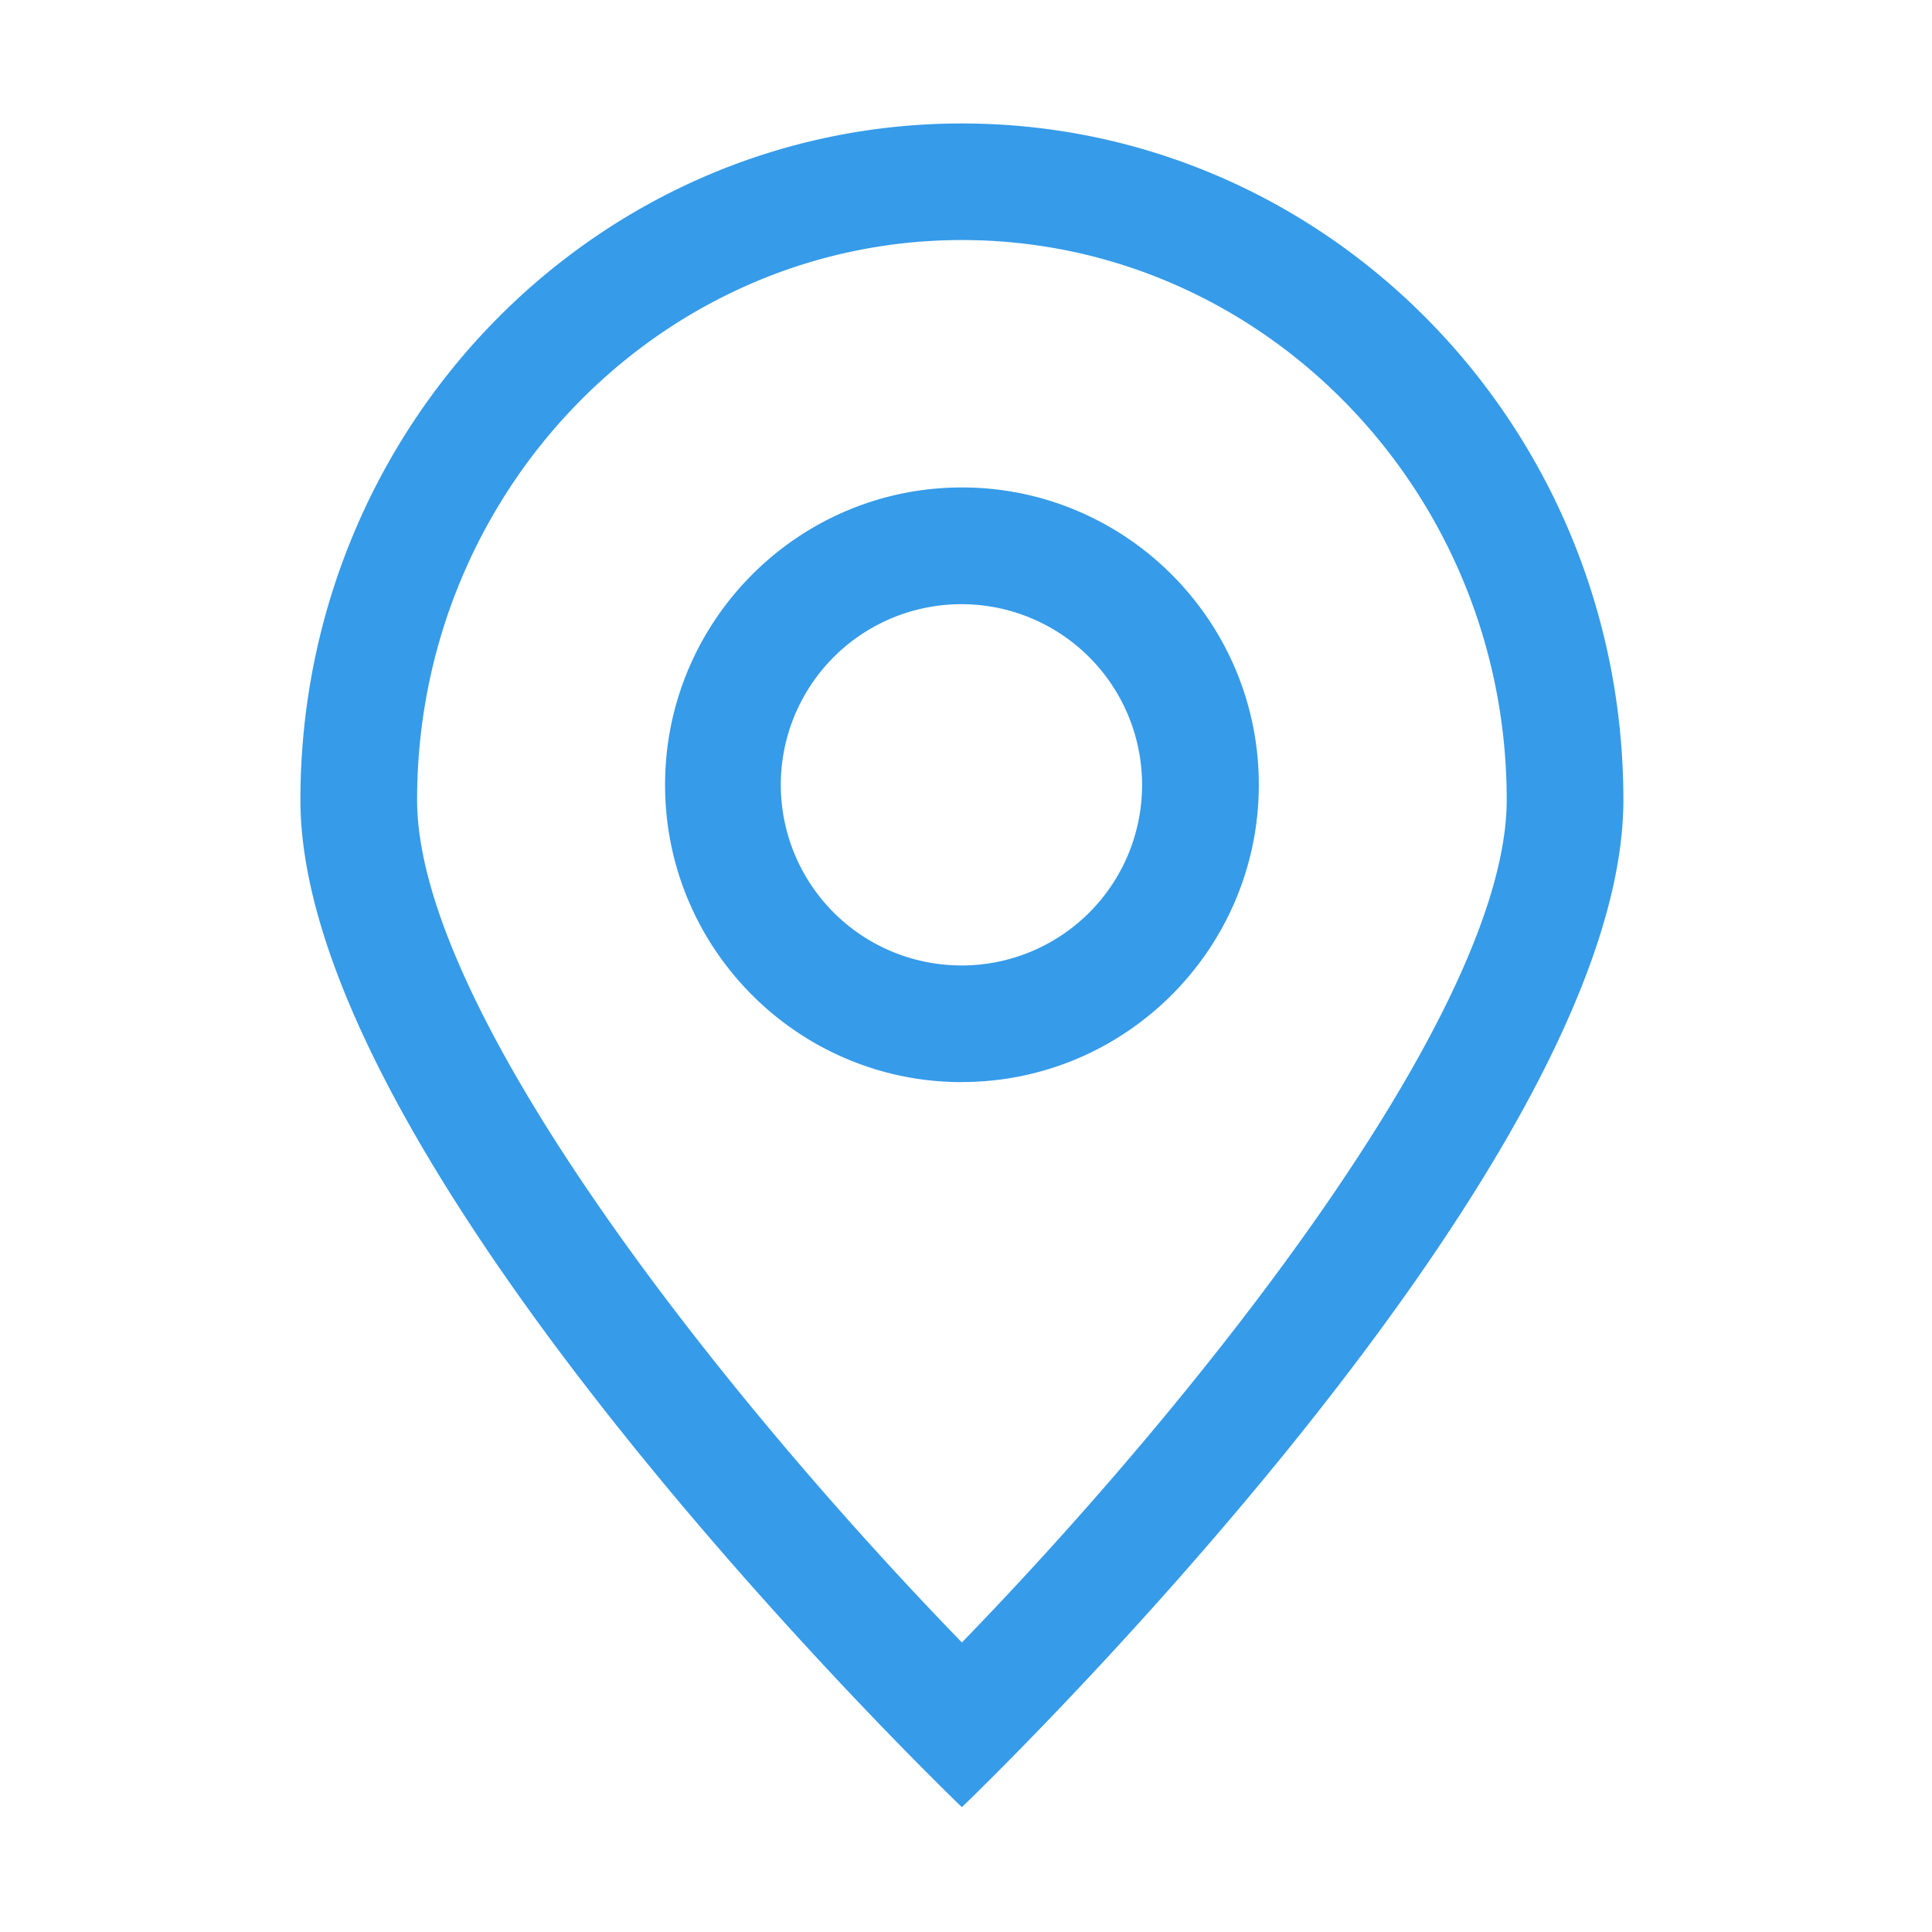 <?xml version="1.0" standalone="no"?><!DOCTYPE svg PUBLIC "-//W3C//DTD SVG 1.1//EN" "http://www.w3.org/Graphics/SVG/1.1/DTD/svg11.dtd"><svg t="1500024383242" class="icon" style="" viewBox="0 0 1024 1024" version="1.1" xmlns="http://www.w3.org/2000/svg" p-id="4183" xmlns:xlink="http://www.w3.org/1999/xlink" width="16" height="16"><defs><style type="text/css"></style></defs><path d="M509.83 127.23c159.24 0 288.76 133.12 288.76 296.7 0 111.61-162.69 316.64-288.76 446.61-126.07-129.89-288.76-334.85-288.76-446.61 0-163.62 129.52-296.7 288.76-296.7m0 446.27c86.76 0 157.37-70.68 157.37-157.59s-70.65-157.55-157.37-157.55S352.5 329 352.5 416s70.57 157.55 157.33 157.55m0-508.11c-193.64 0-350.6 160.55-350.6 358.54s350.6 533.86 350.6 533.86 350.6-335.91 350.6-533.9-157-358.5-350.6-358.5m0 446.27A95.74 95.74 0 1 1 605.32 416a95.63 95.63 0 0 1-95.49 95.72" fill="#369be9" p-id="4184"></path></svg>
